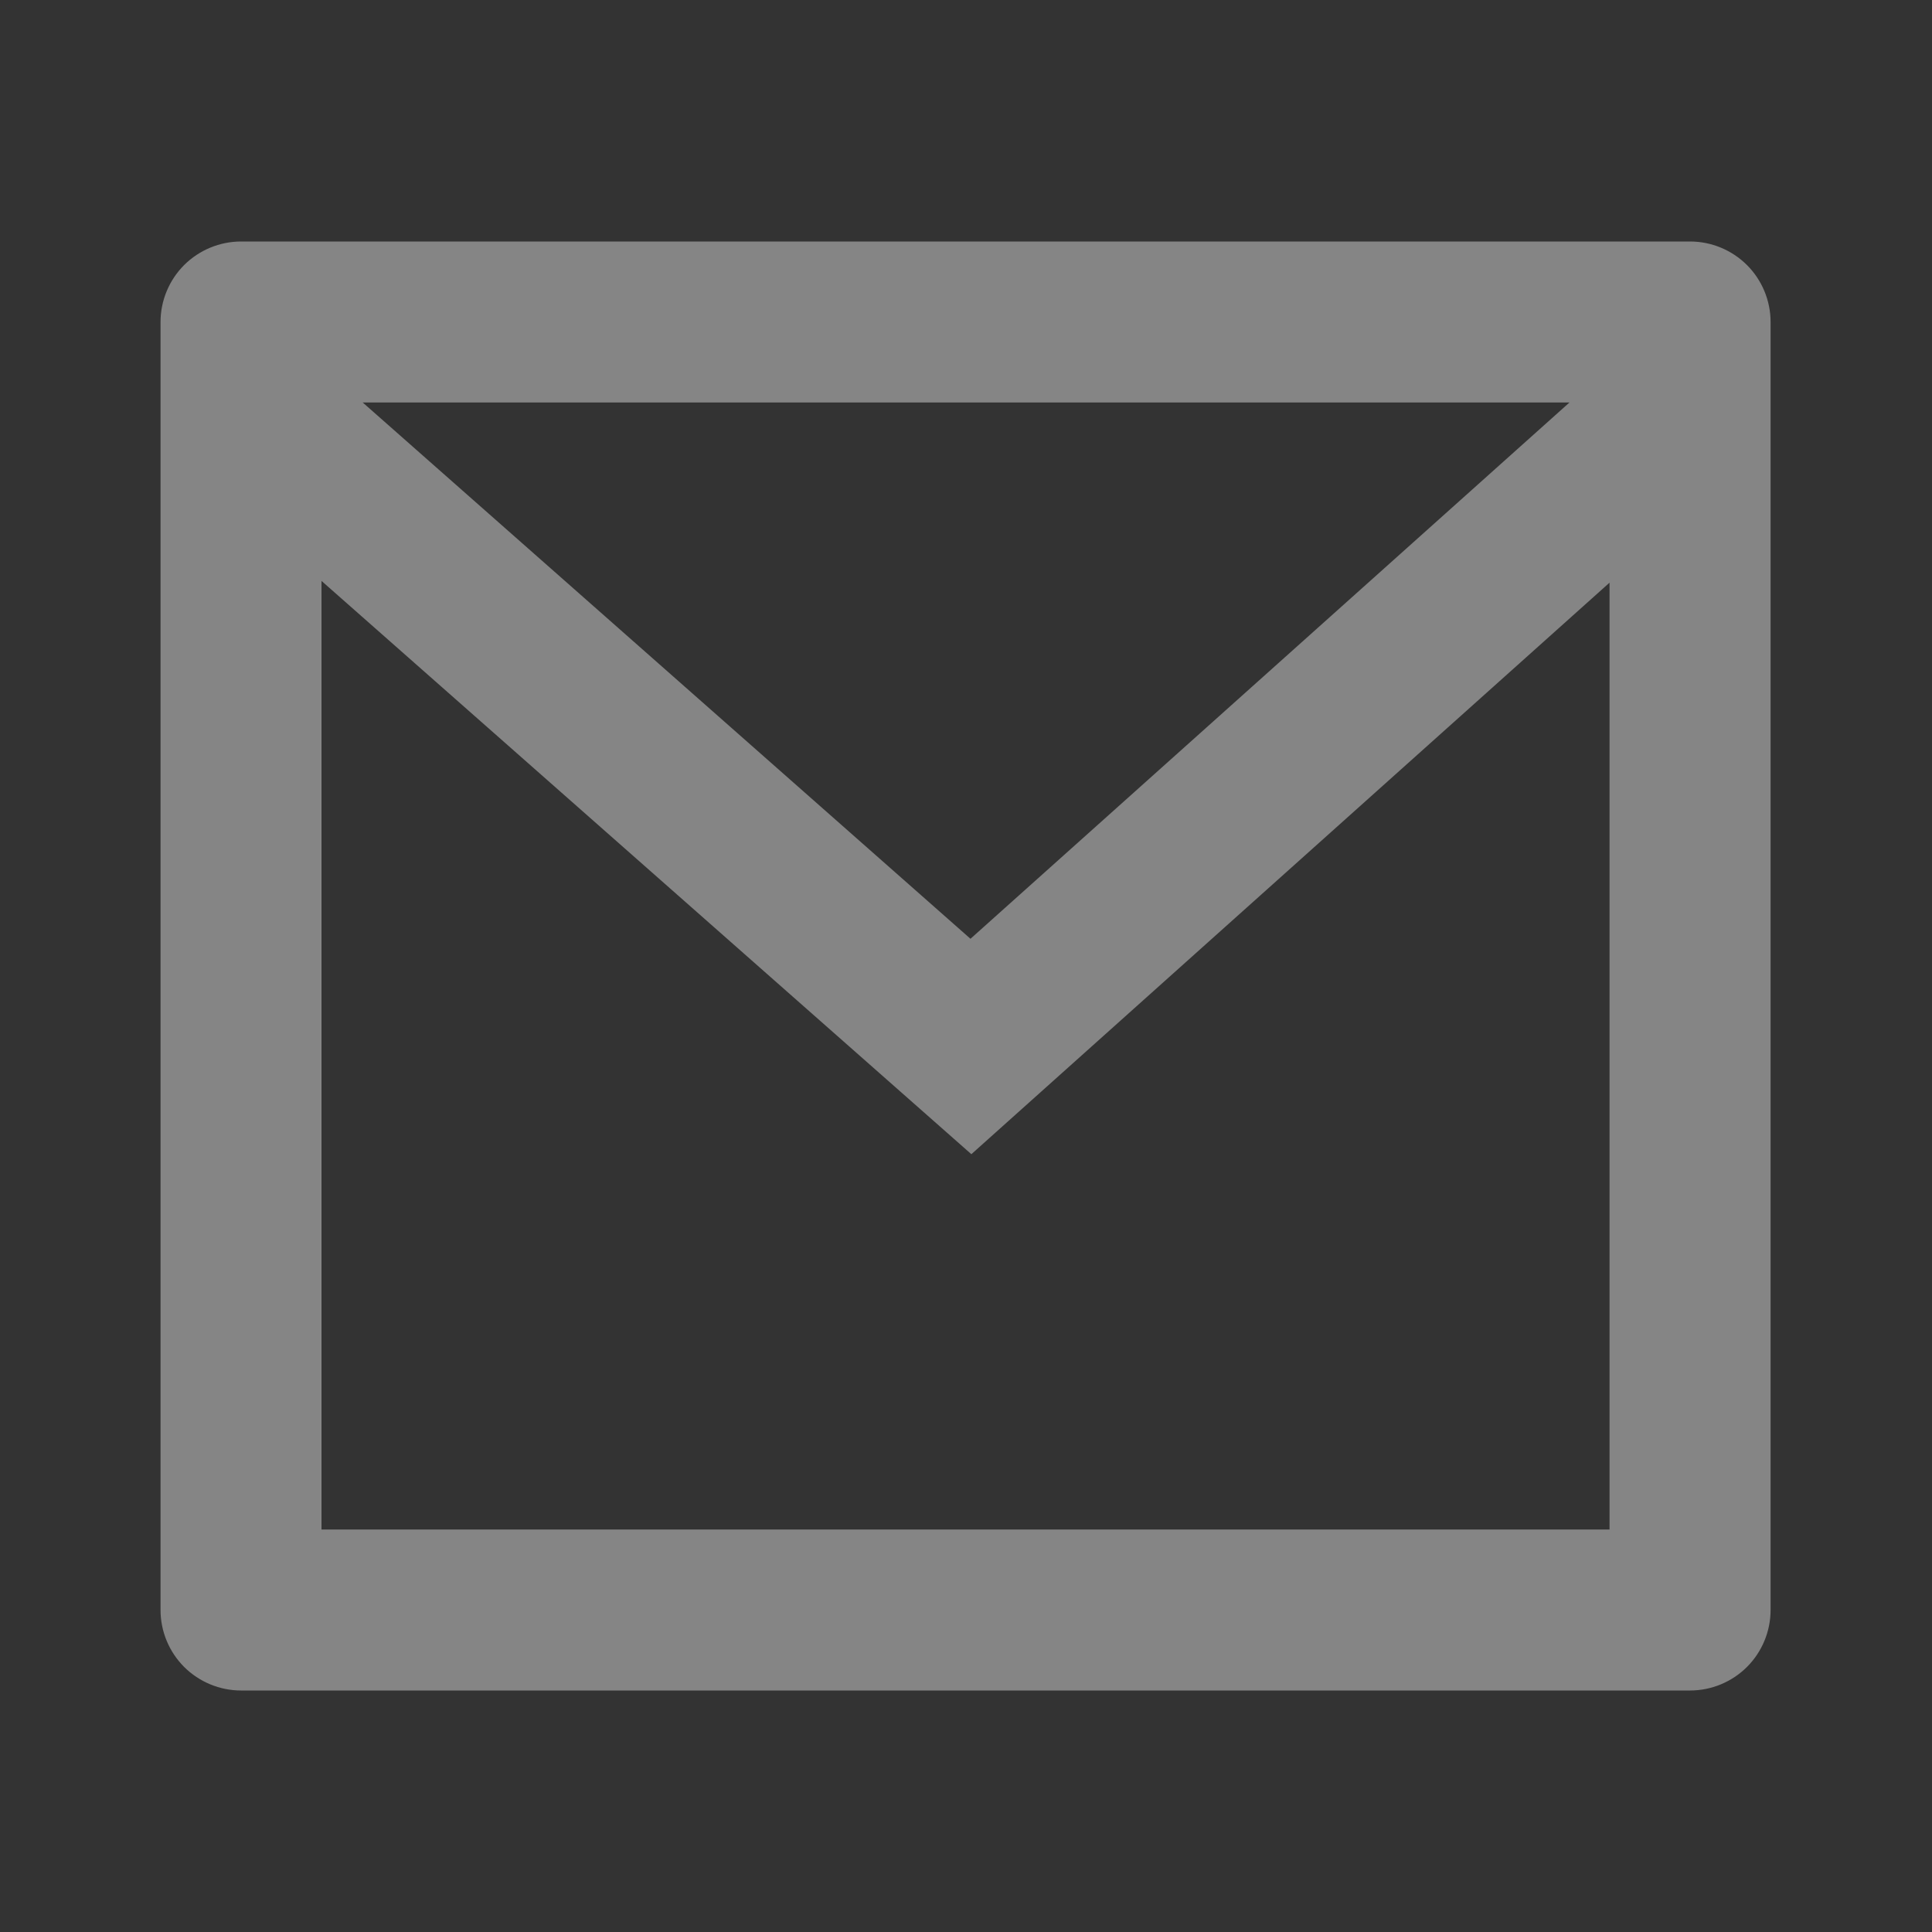 <svg width="22" height="22" viewBox="0 0 22 22" fill="none" xmlns="http://www.w3.org/2000/svg">
<rect x="0" y="0" width="22" height="22" fill="#333333" stroke="none"/>
<g clip-path="url(#clip0_2826_10139)">
<path d="M2.745 2.75H19.245C19.488 2.75 19.721 2.847 19.893 3.018C20.065 3.19 20.162 3.424 20.162 3.667V18.333C20.162 18.576 20.065 18.81 19.893 18.982C19.721 19.153 19.488 19.25 19.245 19.25H2.745C2.502 19.25 2.269 19.153 2.097 18.982C1.925 18.81 1.828 18.576 1.828 18.333V3.667C1.828 3.424 1.925 3.19 2.097 3.018C2.269 2.847 2.502 2.75 2.745 2.75ZM18.328 6.635L11.061 13.143L3.661 6.615V17.417H18.328V6.635ZM4.13 4.583L11.051 10.69L17.872 4.583H4.13Z" fill="white" fill-opacity="0.4"/>
</g>
<defs>
<clipPath id="clip0_2826_10139">
<rect width="22" height="22" fill="white"/>
</clipPath>
</defs>
</svg>
